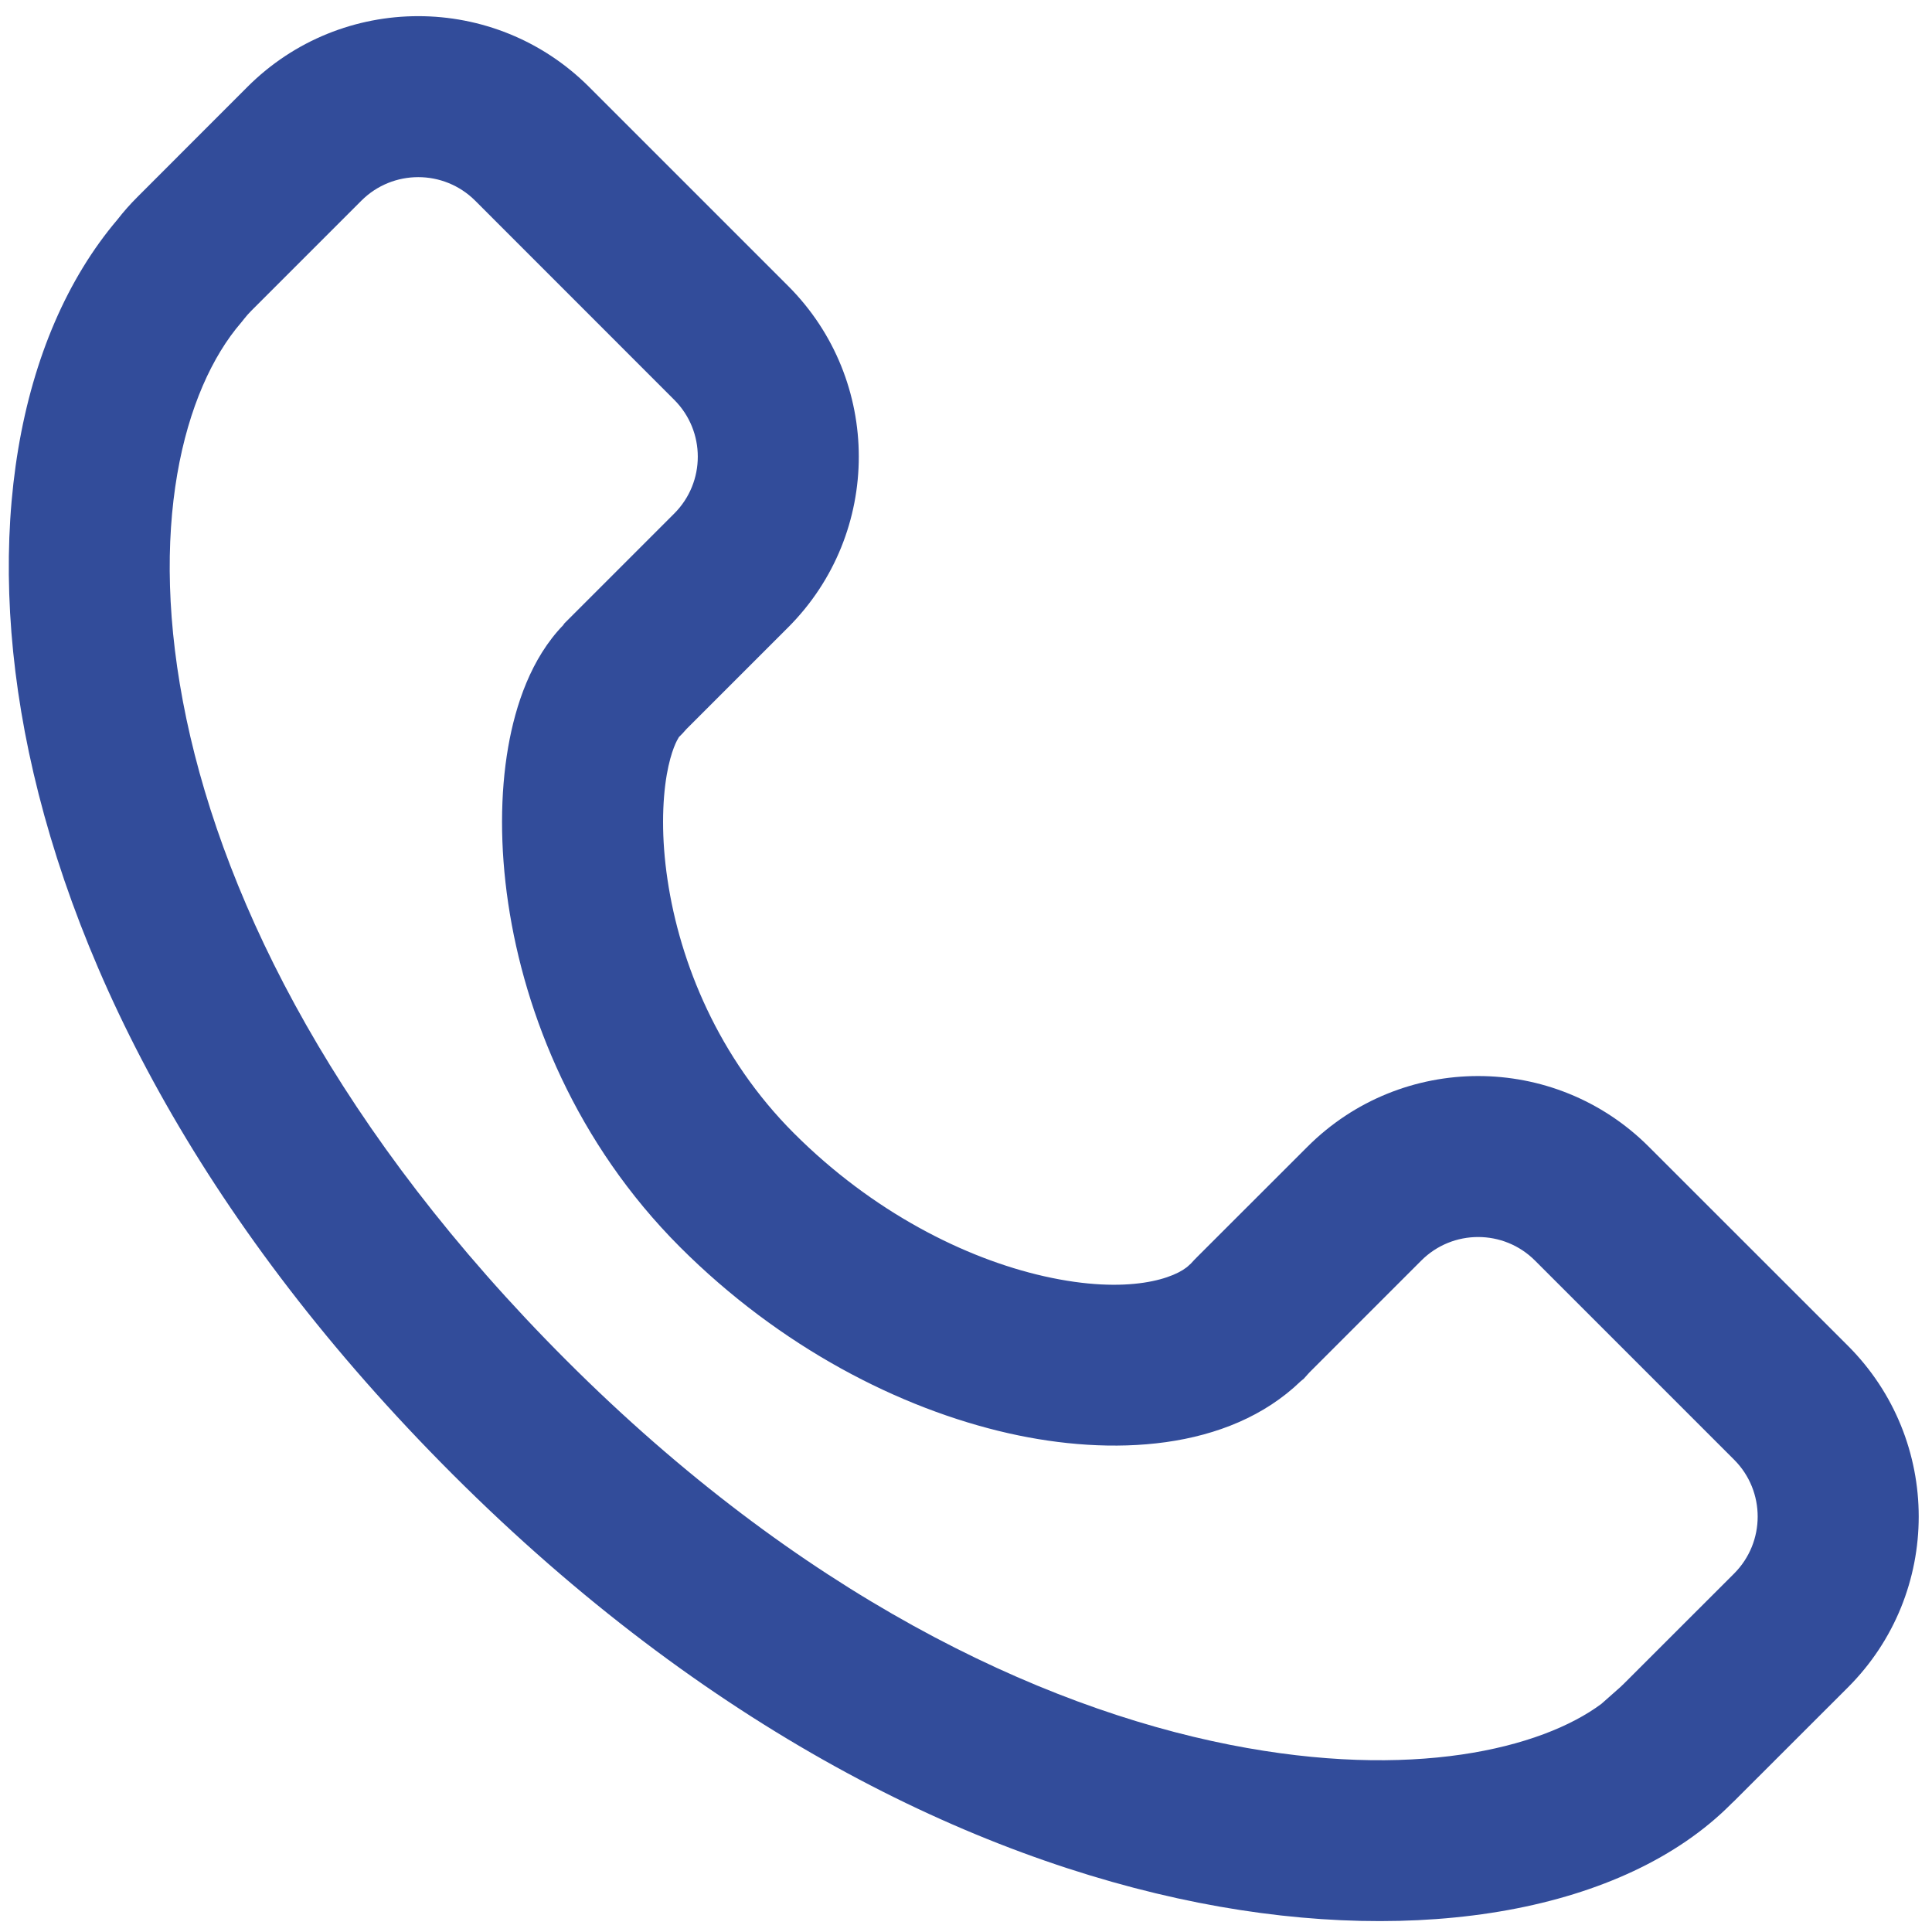 <svg width="24" height="24" viewBox="0 0 24 24" fill="none" xmlns="http://www.w3.org/2000/svg">
<path fill-rule="evenodd" clip-rule="evenodd" d="M5.903 2.493C5.512 2.103 4.879 2.103 4.489 2.493L3.12 3.862C3.087 3.895 3.058 3.929 3.031 3.963L3.013 3.986L2.995 4.008C2.282 4.835 1.818 6.567 2.316 8.933C2.807 11.258 4.215 14.078 7.037 16.9C9.928 19.791 12.879 21.201 15.282 21.675C17.541 22.12 19.146 21.722 19.893 21.166L20.127 20.959C20.143 20.945 20.158 20.93 20.173 20.915L21.542 19.547C21.932 19.156 21.932 18.523 21.542 18.133L19.069 15.66C18.679 15.269 18.045 15.269 17.655 15.66L16.286 17.029C16.272 17.042 16.259 17.057 16.246 17.071L16.197 17.126L16.157 17.159C15.258 18.026 13.802 18.092 12.53 17.805C11.173 17.498 9.689 16.733 8.446 15.49C7.161 14.204 6.519 12.608 6.313 11.221C6.21 10.527 6.212 9.858 6.313 9.279C6.404 8.757 6.598 8.178 6.996 7.766L7.011 7.744L8.375 6.38C8.766 5.99 8.766 5.356 8.375 4.966L5.903 2.493ZM21.513 22.401L21.498 22.416C20.174 23.741 17.651 24.181 14.894 23.637C12.064 23.078 8.765 21.456 5.622 18.314C2.567 15.259 0.941 12.102 0.359 9.345C-0.211 6.642 0.21 4.197 1.461 2.725C1.536 2.628 1.618 2.536 1.706 2.448L3.074 1.079C4.246 -0.092 6.145 -0.092 7.317 1.079L9.79 3.552C10.961 4.723 10.961 6.623 9.79 7.794L8.526 9.058C8.496 9.093 8.465 9.127 8.431 9.159M21.513 22.401C21.538 22.378 21.563 22.354 21.587 22.329L22.956 20.961C24.128 19.789 24.128 17.89 22.956 16.718L20.483 14.246C19.312 13.074 17.412 13.074 16.241 14.246L14.872 15.614C14.845 15.641 14.819 15.668 14.794 15.696C14.786 15.703 14.779 15.709 14.772 15.716C14.612 15.874 14.029 16.093 12.97 15.854C11.987 15.632 10.839 15.055 9.861 14.076C8.925 13.14 8.445 11.96 8.292 10.927C8.215 10.412 8.225 9.96 8.283 9.622C8.337 9.316 8.414 9.189 8.43 9.163C8.433 9.157 8.434 9.156 8.431 9.159" fill="#324C9A"/>
</svg>
